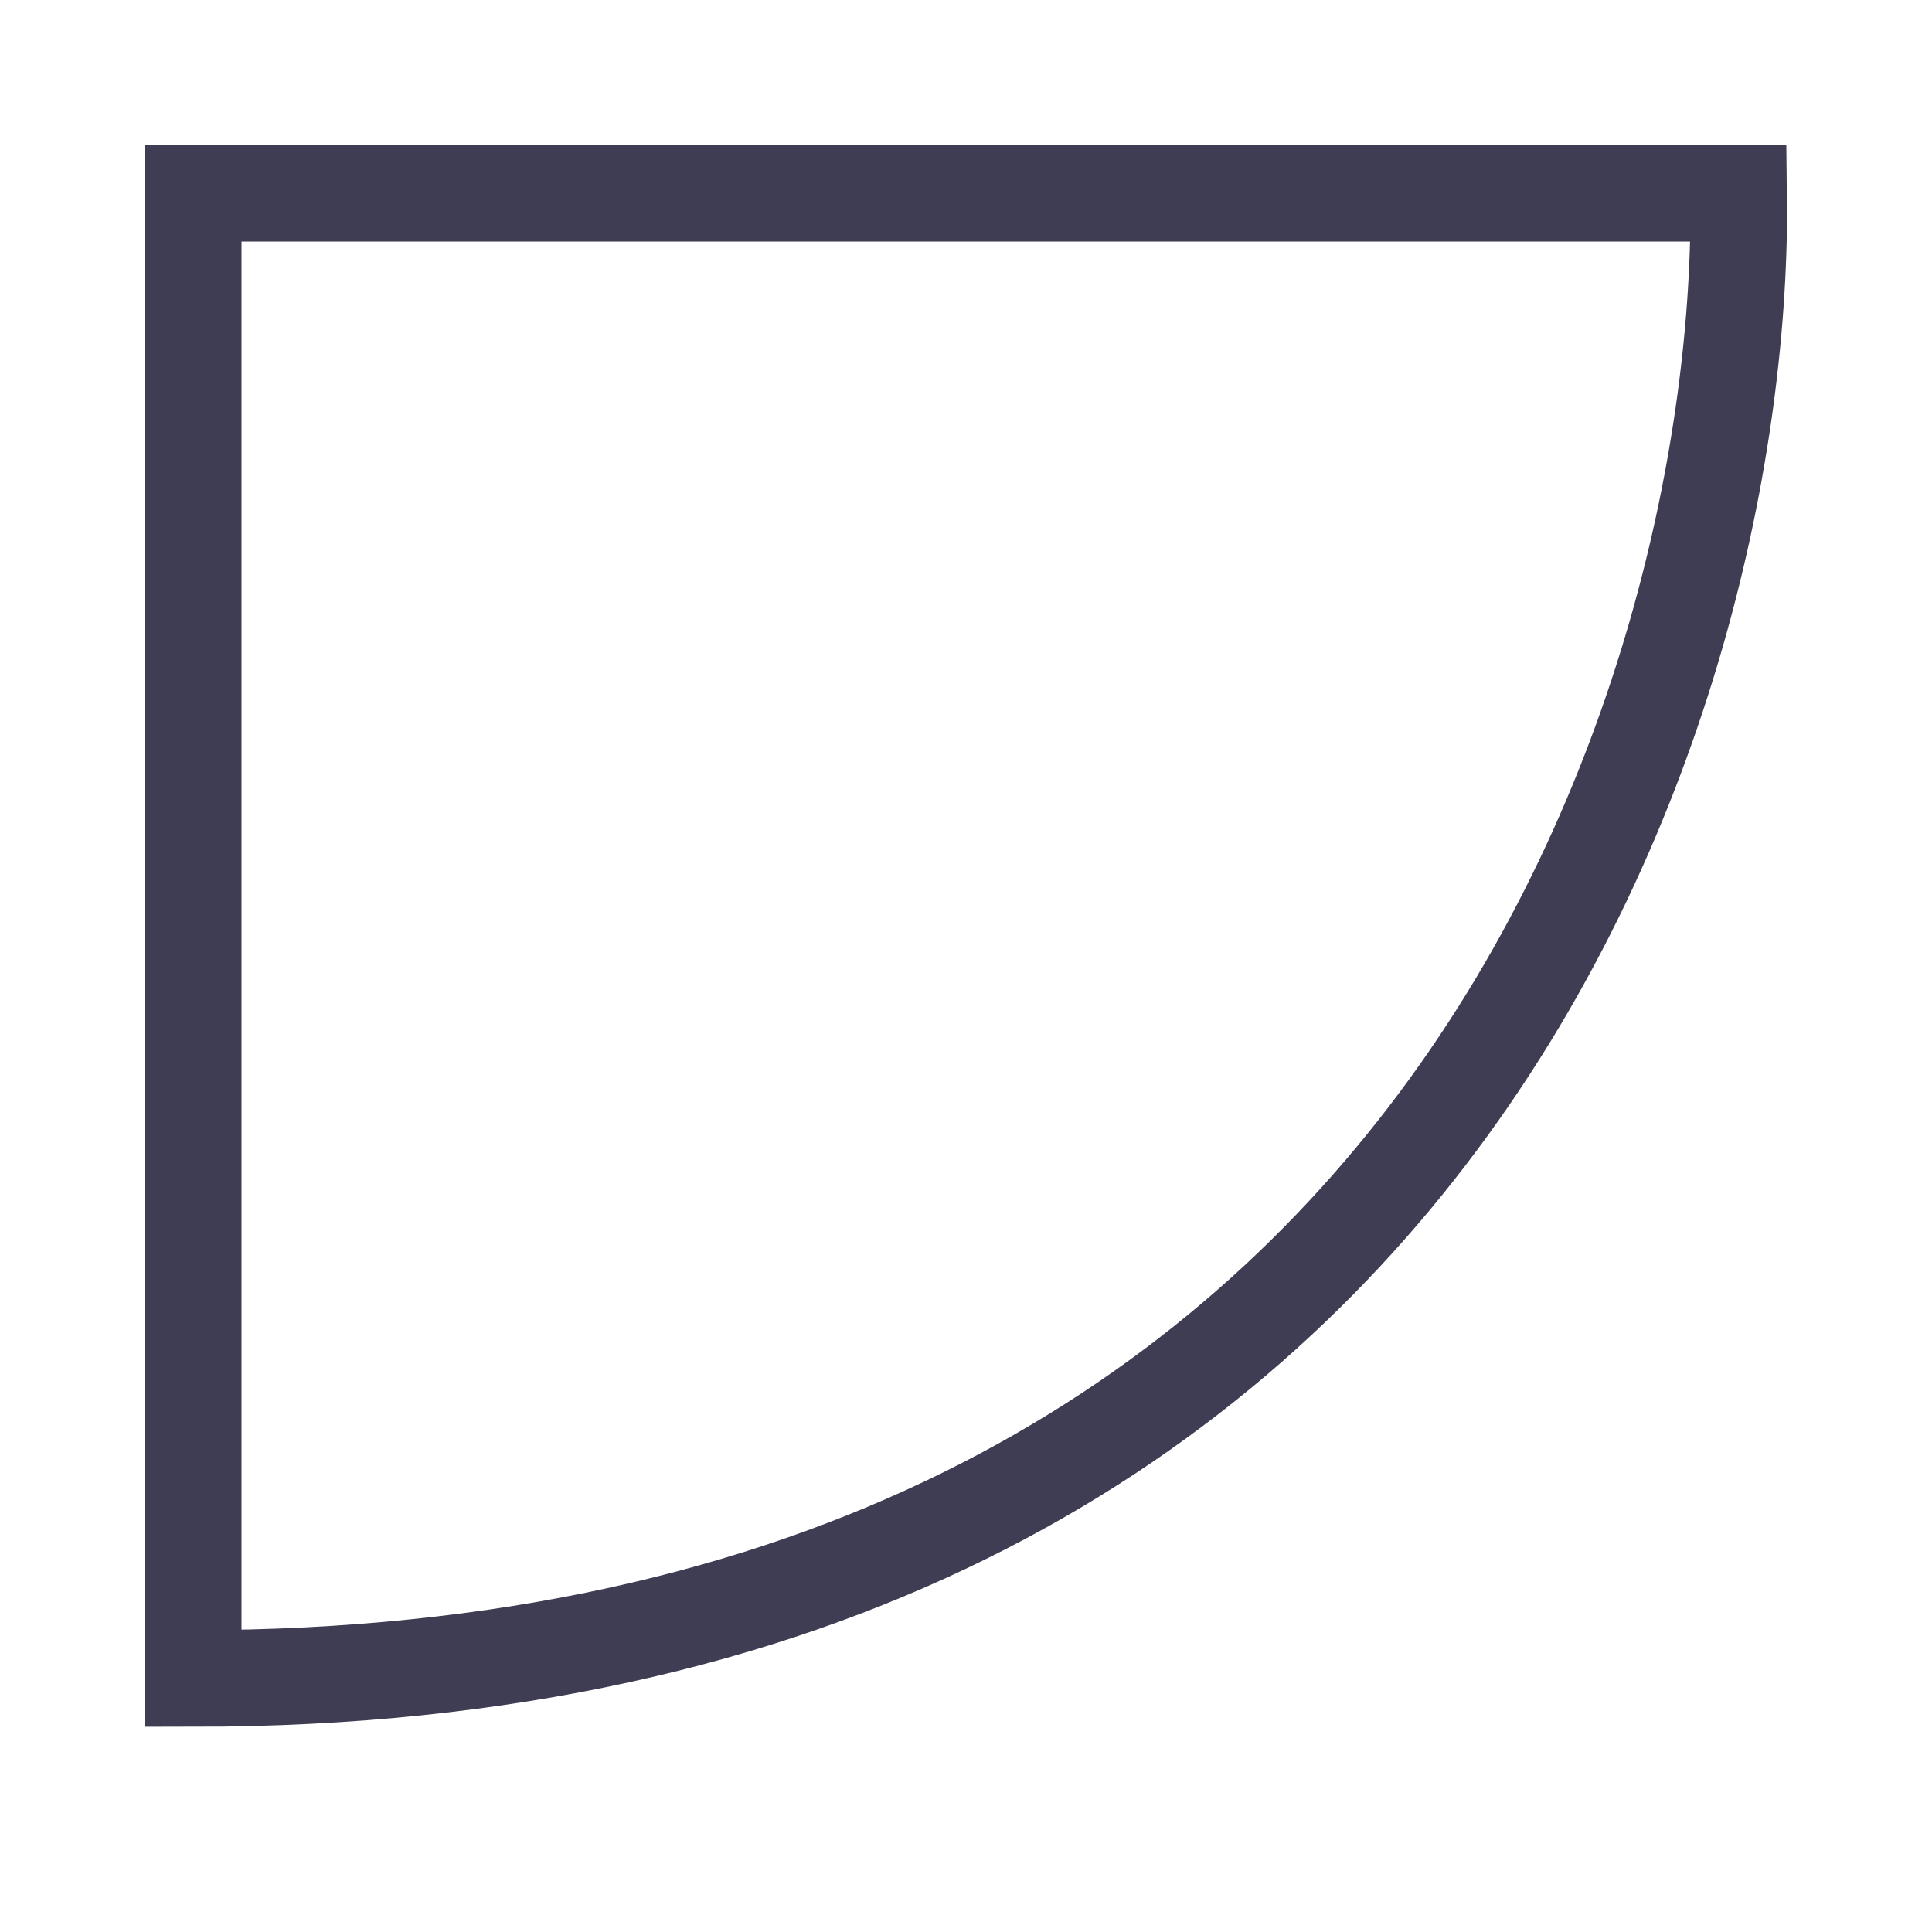 <svg width="30" height="30" viewBox="0 0 30 30" fill="none" xmlns="http://www.w3.org/2000/svg">
<path d="M26.998 3H3V26.063C22.448 26.063 27.102 10.688 26.998 3Z" stroke="#3E3D53" stroke-width="1.5"/>
</svg>
